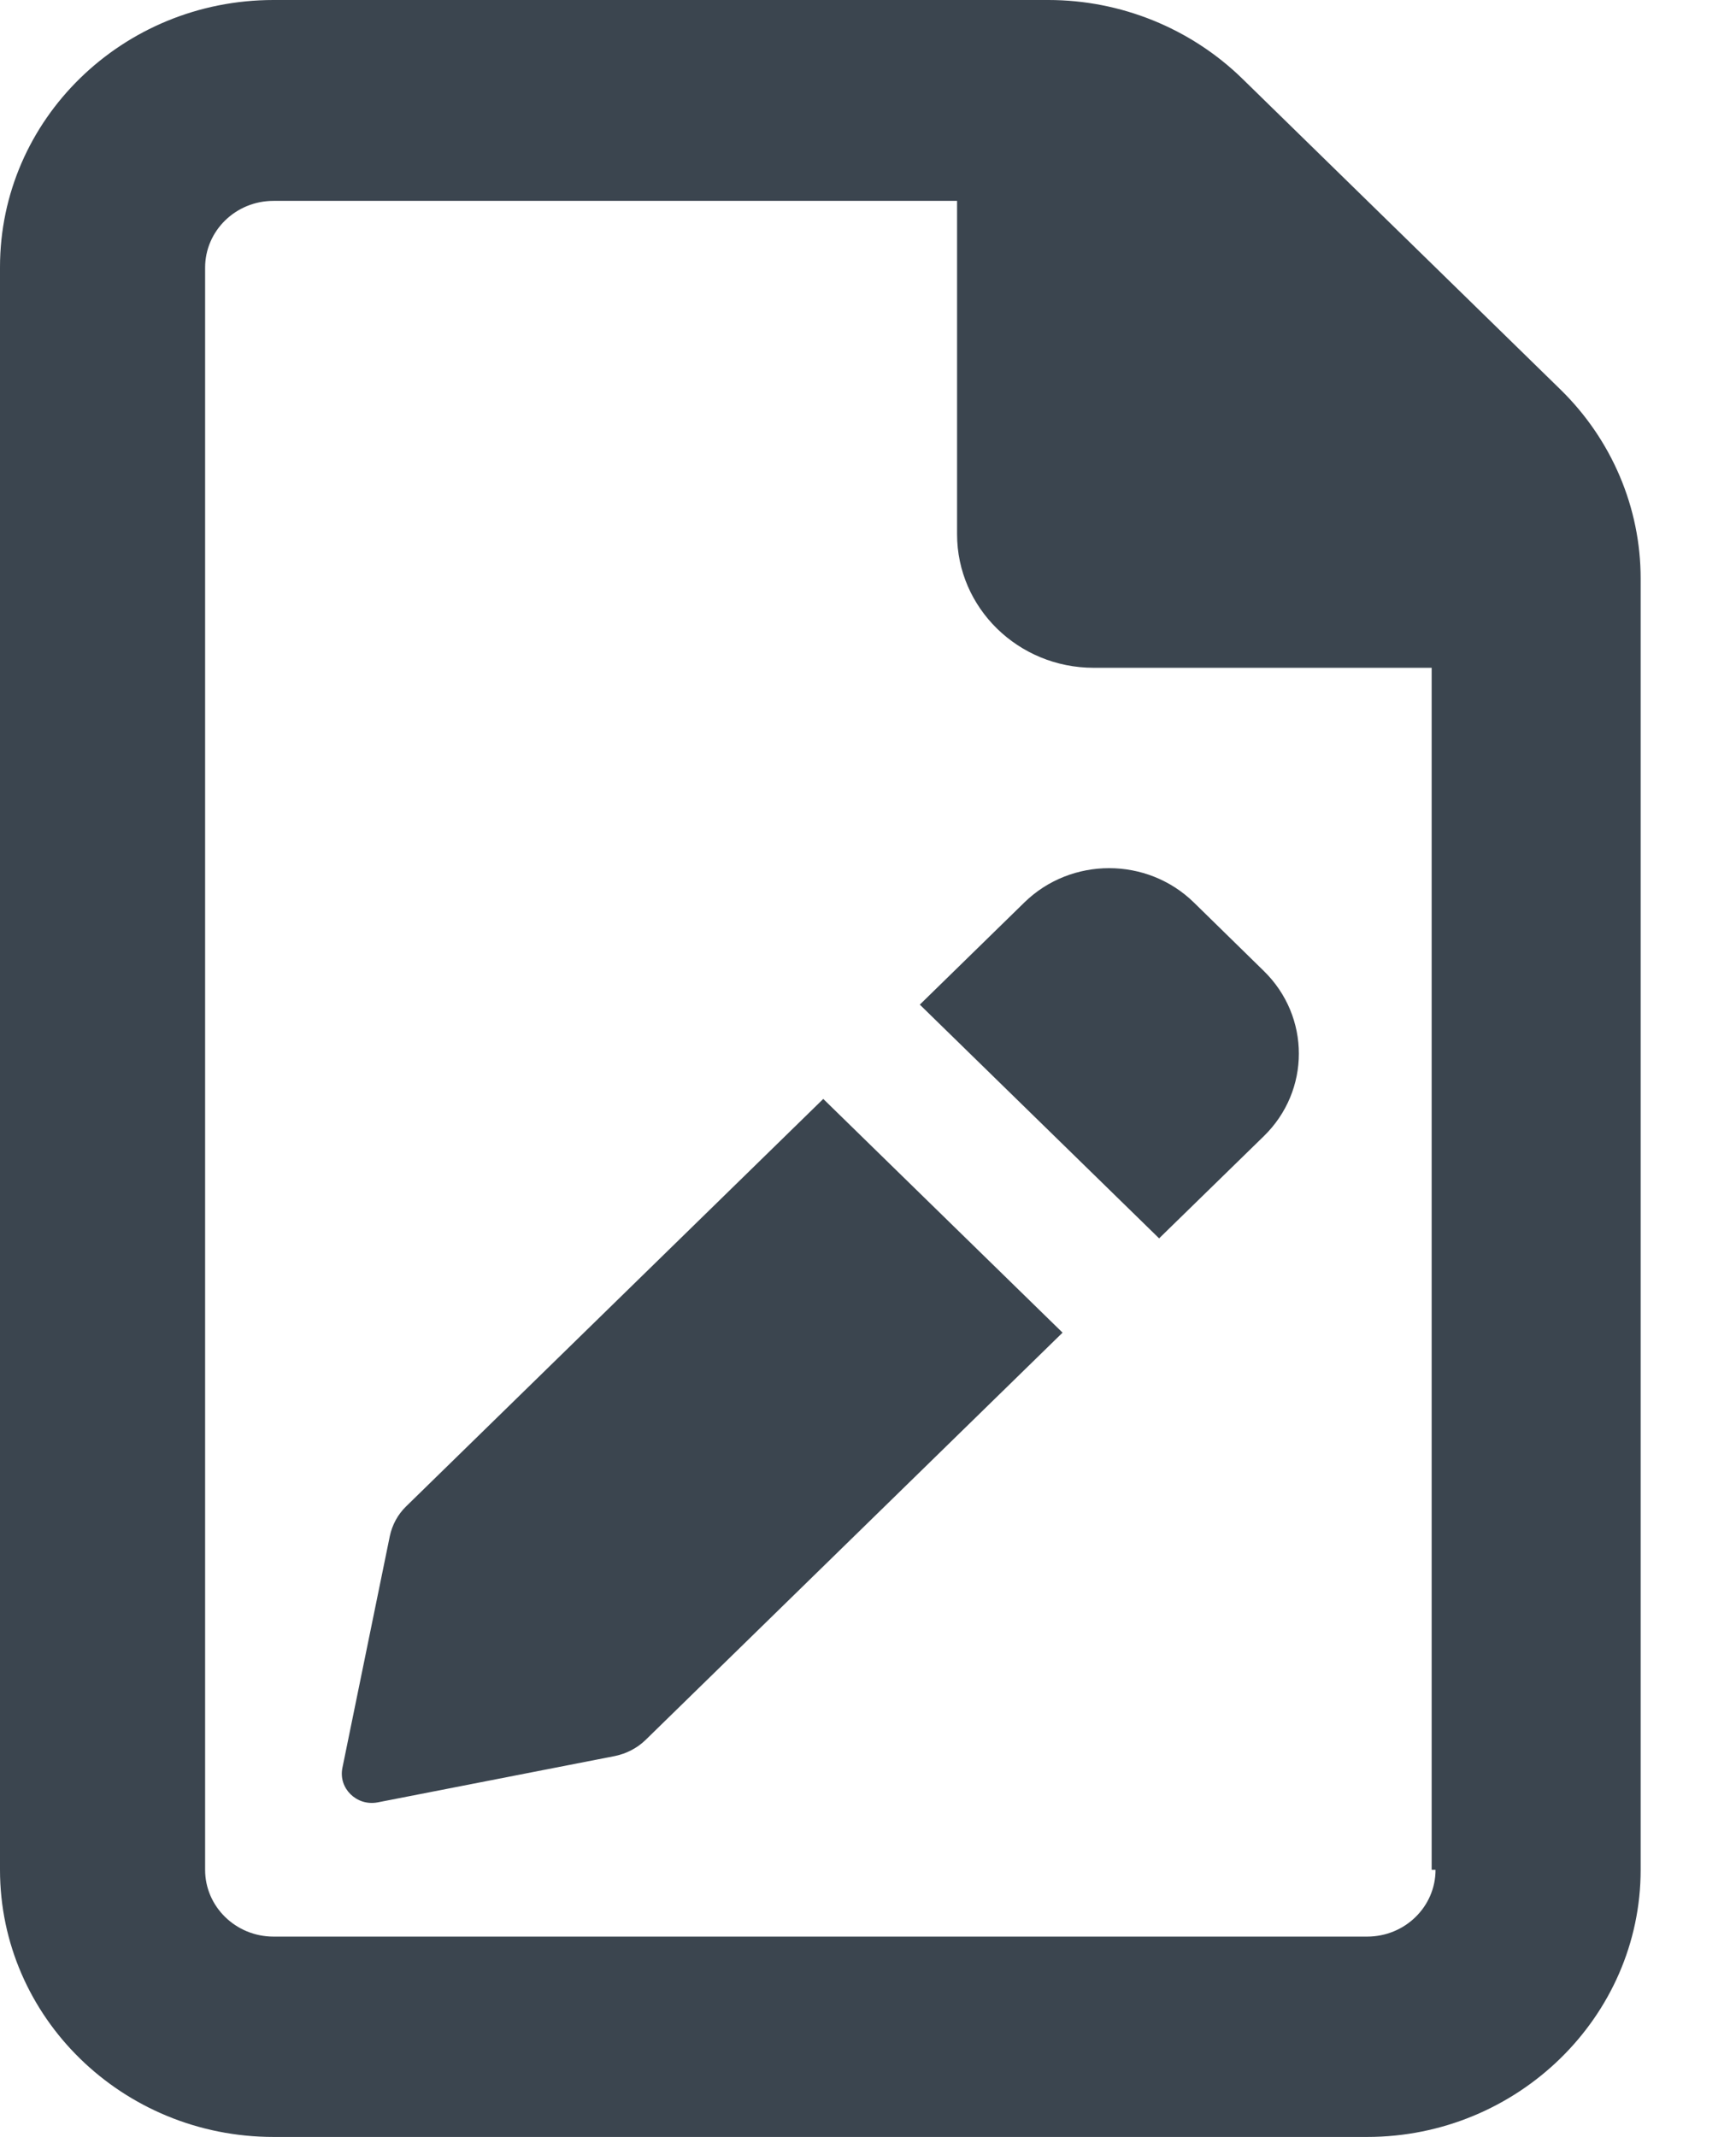 <svg width="13" height="16" viewBox="0 0 13 16" fill="none" xmlns="http://www.w3.org/2000/svg">
<path d="M11.687 2.918L9.3 0.586C8.914 0.211 8.392 0 7.851 0H2.048C0.917 0 0 0.895 0 2L0 14C0 15.104 0.917 16 2.048 16H10.238C11.364 16 12.286 15.1 12.286 14V4.331C12.286 3.803 12.071 3.294 11.687 2.918ZM10.75 14C10.75 14.276 10.521 14.5 10.238 14.5H2.048C1.766 14.5 1.536 14.276 1.536 14L1.536 2.004C1.536 1.728 1.765 1.504 2.048 1.504H7.167V4C7.167 4.552 7.625 5 8.19 5H10.721V14H10.75ZM3.042 11.278C2.979 11.339 2.937 11.417 2.919 11.502L2.564 13.237C2.533 13.39 2.671 13.525 2.828 13.495L4.605 13.148C4.691 13.13 4.771 13.089 4.834 13.028L7.957 9.978L6.165 8.228L3.042 11.278ZM6.888 7.522L8.68 9.272L9.464 8.507C9.814 8.166 9.814 7.612 9.464 7.27L8.939 6.756C8.589 6.415 8.022 6.415 7.672 6.756L6.888 7.522Z" fill="#3B454F"/>
</svg>
